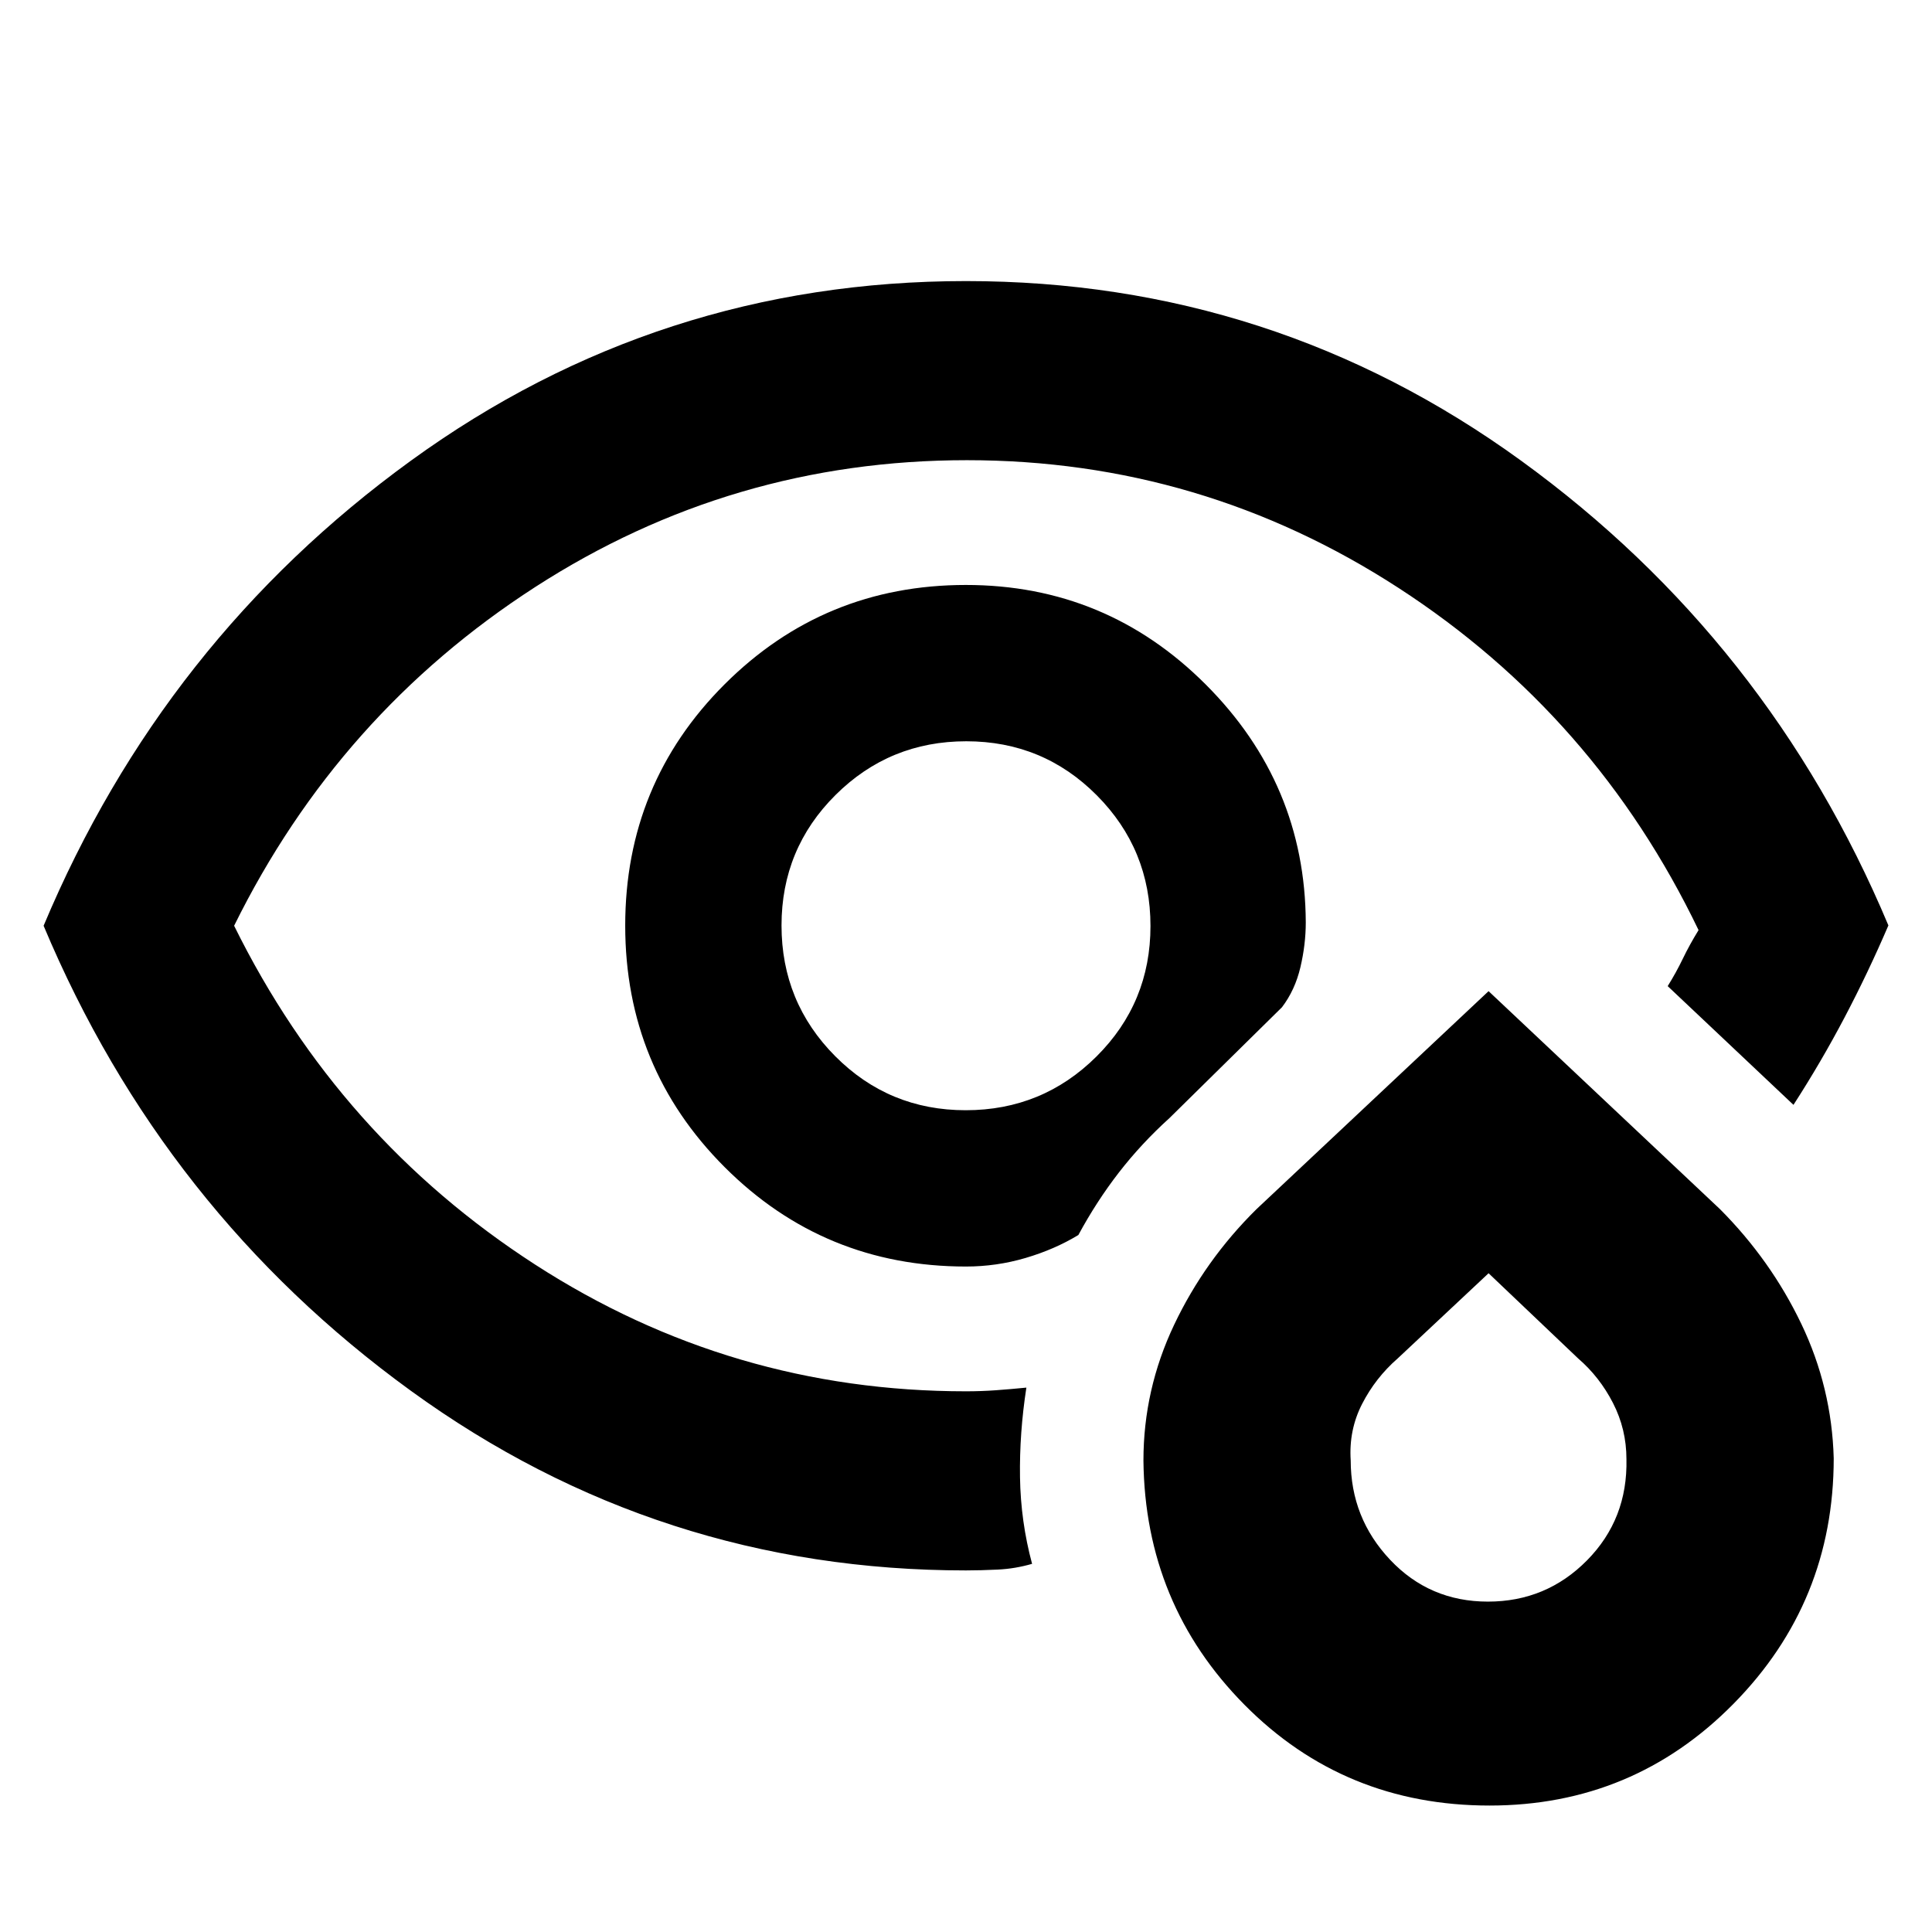 <svg xmlns="http://www.w3.org/2000/svg" height="40" viewBox="0 96 960 960" width="40"><path d="M481.167 556ZM480 876.333q-152.833 0-275.833-89.25-123-89.25-182.5-231.083 59.5-141.833 182.5-231.083T480 235.667q152.833 0 275.833 89.25 123 89.25 182.5 230.919-10.158 23.656-21.829 45.827-11.671 22.171-25.338 43.337l-62.499-58.999q4.167-6.667 7.5-13.584t7.834-14.25q-51.167-106.5-149.046-170.001-97.878-63.5-214.488-63.5-116.839 0-214.487 63-97.647 63-149.647 168.334 52 105.333 149.526 168.334 97.526 63 214.141 63 7.596 0 14.847-.528 7.25-.528 15.153-1.306-3.499 22.629-3.166 44.565.333 21.935 6 42.998-8.375 2.437-17.021 2.854-8.646.416-15.813.416Zm0-151q-70.555 0-119.944-49.411-49.389-49.412-49.389-120 0-70.589 49.412-119.922 49.411-49.333 119.852-49.333 69.747 0 119.158 49.416 49.411 49.417 49.744 118.25 0 10.938-2.666 22.284-2.667 11.347-9.167 19.884L581.167 651.5q-14.082 12.758-25.166 27.067-11.084 14.308-20.167 31.099-11.807 7.167-26.258 11.417-14.45 4.25-29.576 4.25Zm-.137-77.666q38.137 0 64.97-26.696 26.834-26.696 26.834-64.834 0-38.137-26.696-64.97-26.696-26.834-64.834-26.834-38.137 0-64.97 26.696-26.834 26.696-26.834 64.834 0 38.137 26.696 64.97 26.696 26.834 64.834 26.834Zm260.274 345.499q-72.122 0-121.673-49.982-49.551-49.983-50.297-121.443 0-35.319 15.237-67.428 15.237-32.109 40.929-57.48L739.667 588.5l114.999 108.333q25.265 25.366 40.401 56.998 15.135 31.632 16.099 66.763 0 71.52-49.833 122.046-49.833 50.526-121.196 50.526Zm-.803-101.333q29.004 0 49.252-20.51 20.247-20.51 19.581-50.275 0-14.882-6.667-27.874-6.666-12.992-17.333-22.175l-44.5-42.333-45.167 42.333q-11 9.596-17.667 22.582-6.667 12.986-5.678 28.065 0 28.637 19.601 49.412 19.602 20.775 48.578 20.775Zm.333-82.667Z"/></svg>